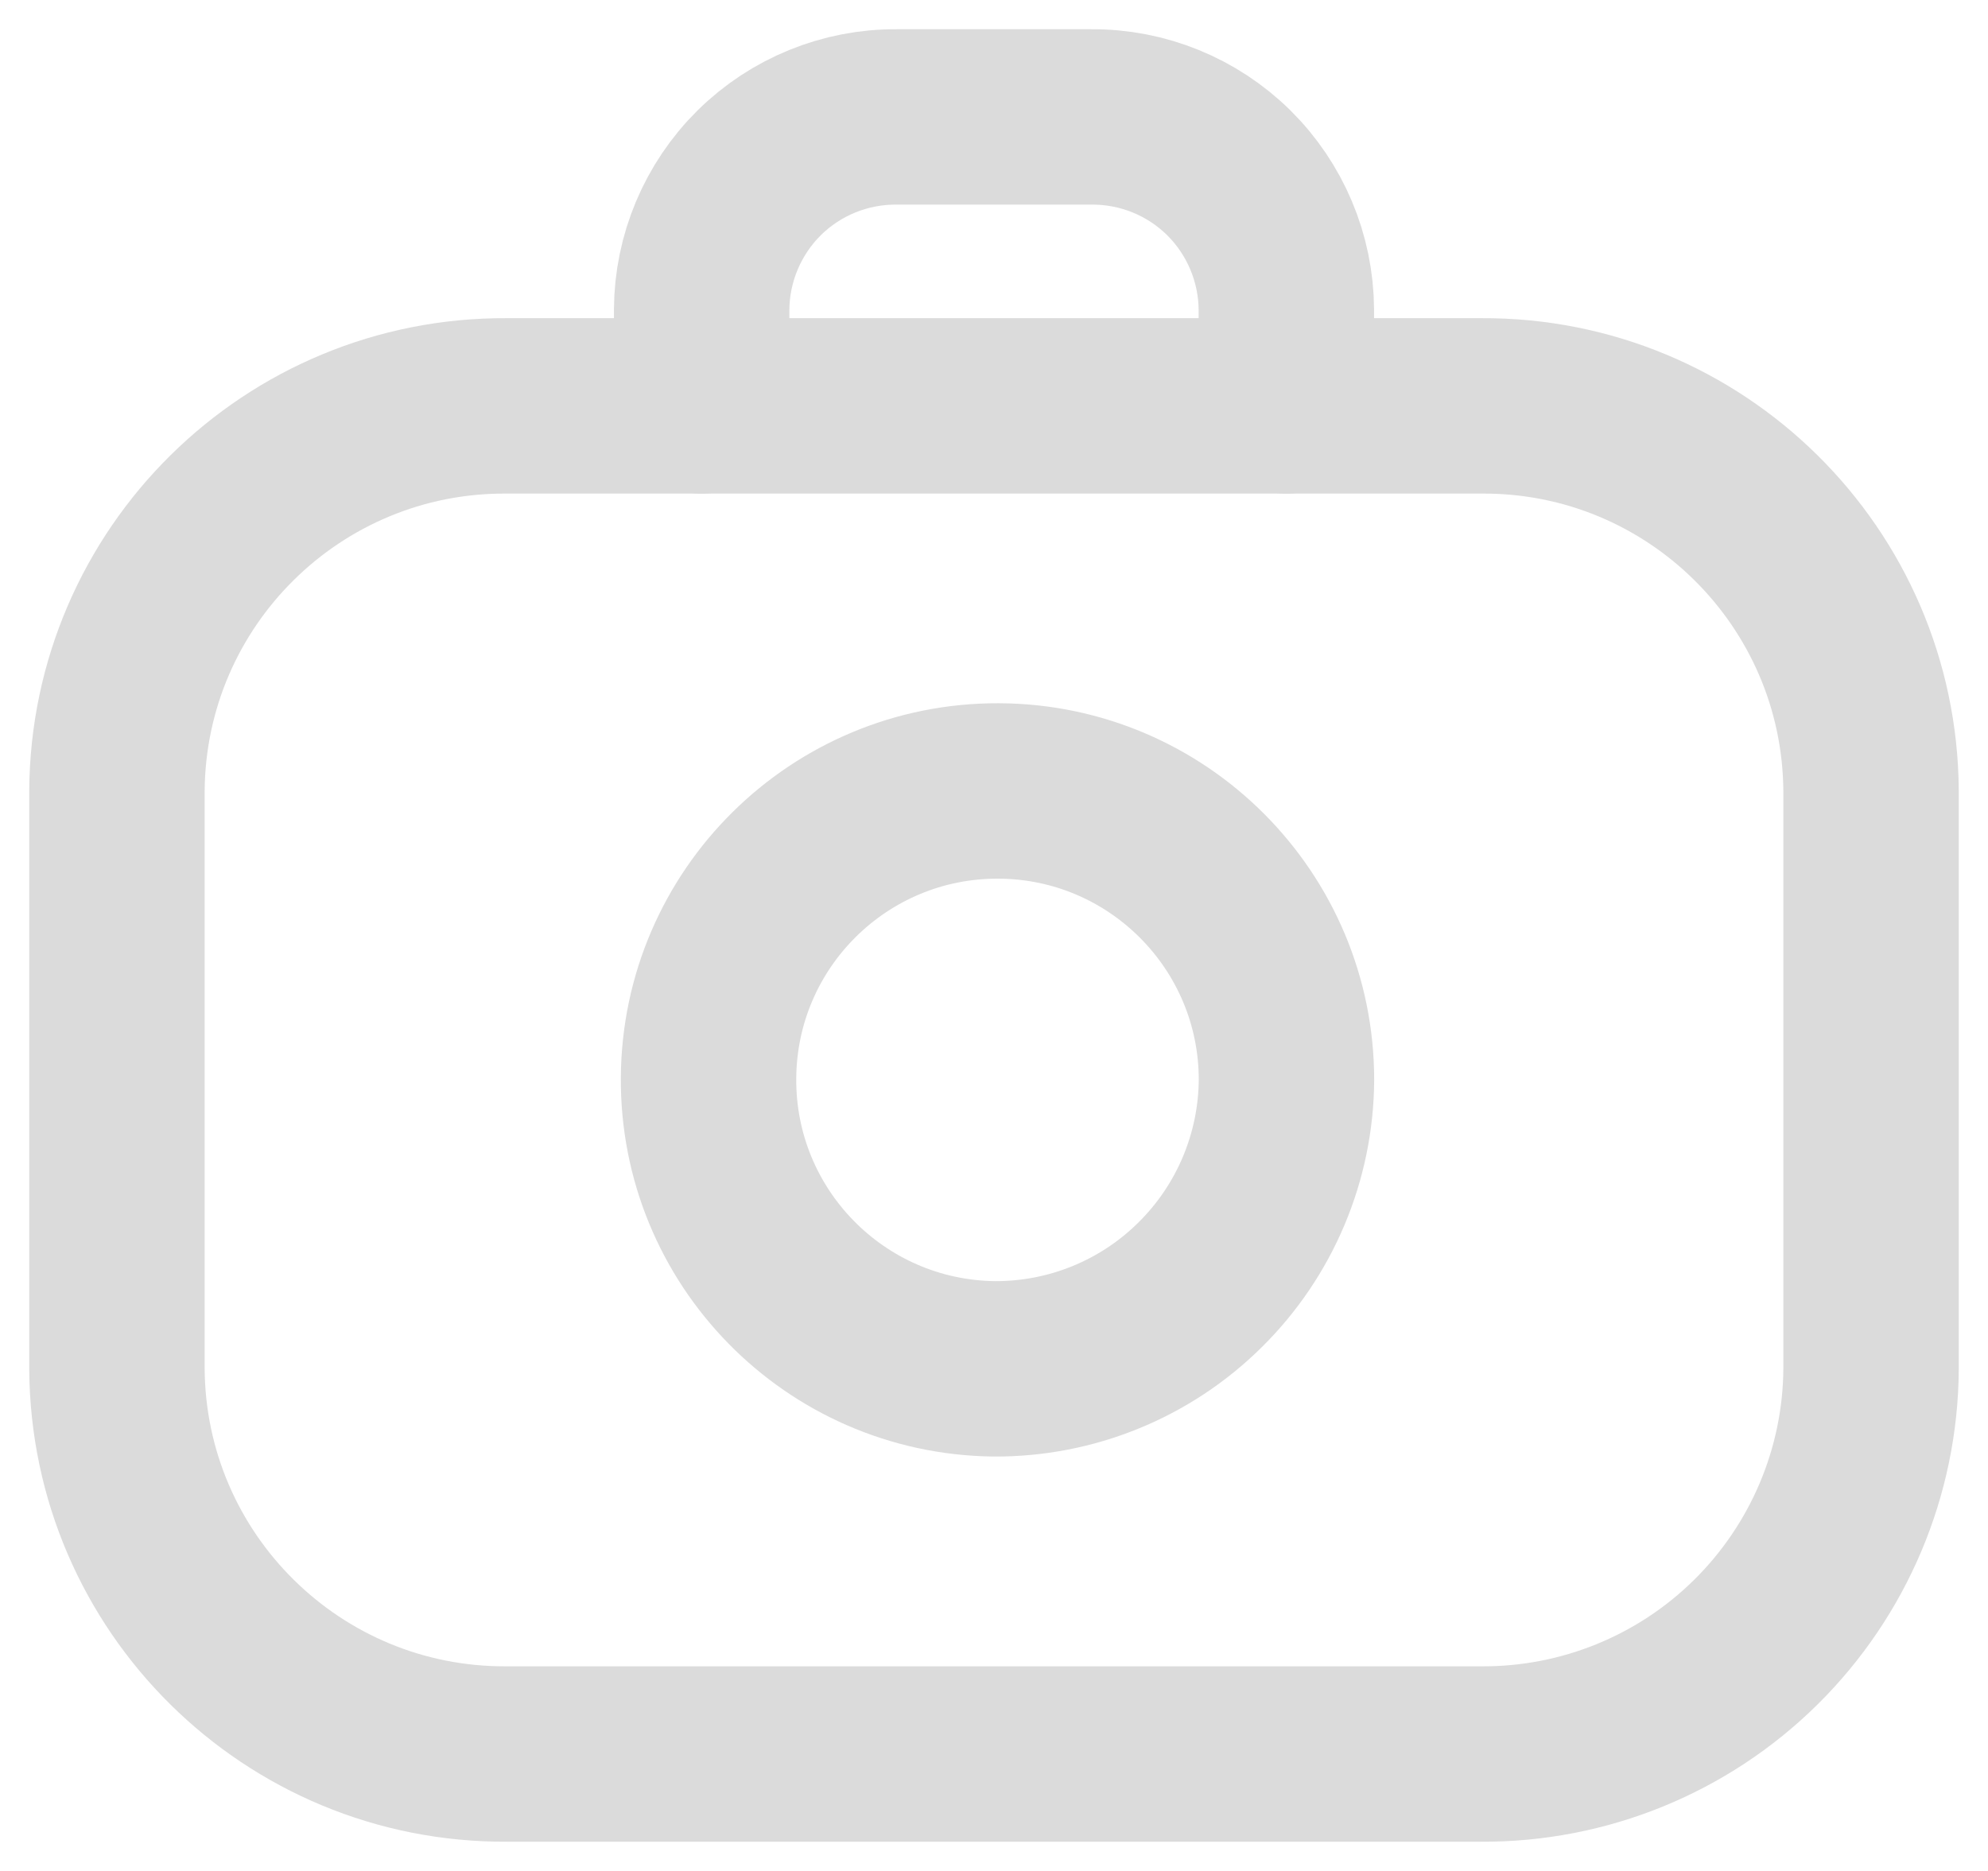 <svg width="17" height="16" viewBox="0 0 17 16" fill="none" xmlns="http://www.w3.org/2000/svg">
<path fill-rule="evenodd" clip-rule="evenodd" d="M1 6.765V11.706C1.011 13.536 2.503 15.01 4.333 15H12.666C13.545 15.005 14.39 14.661 15.015 14.043C15.64 13.425 15.995 12.585 16 11.706V6.765C15.989 4.935 14.497 3.46 12.667 3.471H4.333C2.503 3.46 1.011 4.935 1 6.765Z" stroke="#DBDBDB" stroke-width="1.5" stroke-linecap="round" stroke-linejoin="round"/>
<path fill-rule="evenodd" clip-rule="evenodd" d="M8.501 11.706C7.14 11.69 6.048 10.577 6.059 9.216C6.069 7.855 7.178 6.759 8.539 6.764C9.9 6.769 11.001 7.874 11.001 9.235C10.997 9.894 10.731 10.525 10.262 10.988C9.794 11.452 9.16 11.71 8.501 11.706Z" stroke="#DBDBDB" stroke-width="1.5" stroke-linecap="round" stroke-linejoin="round"/>
<path d="M6 3.471V2.647C6.003 2.208 6.18 1.787 6.492 1.478C6.805 1.169 7.228 0.997 7.667 1H9.333C9.772 0.997 10.195 1.169 10.508 1.478C10.82 1.787 10.997 2.208 11 2.647V3.471" stroke="#DBDBDB" stroke-width="1.5" stroke-linecap="round" stroke-linejoin="round"/>
</svg>
